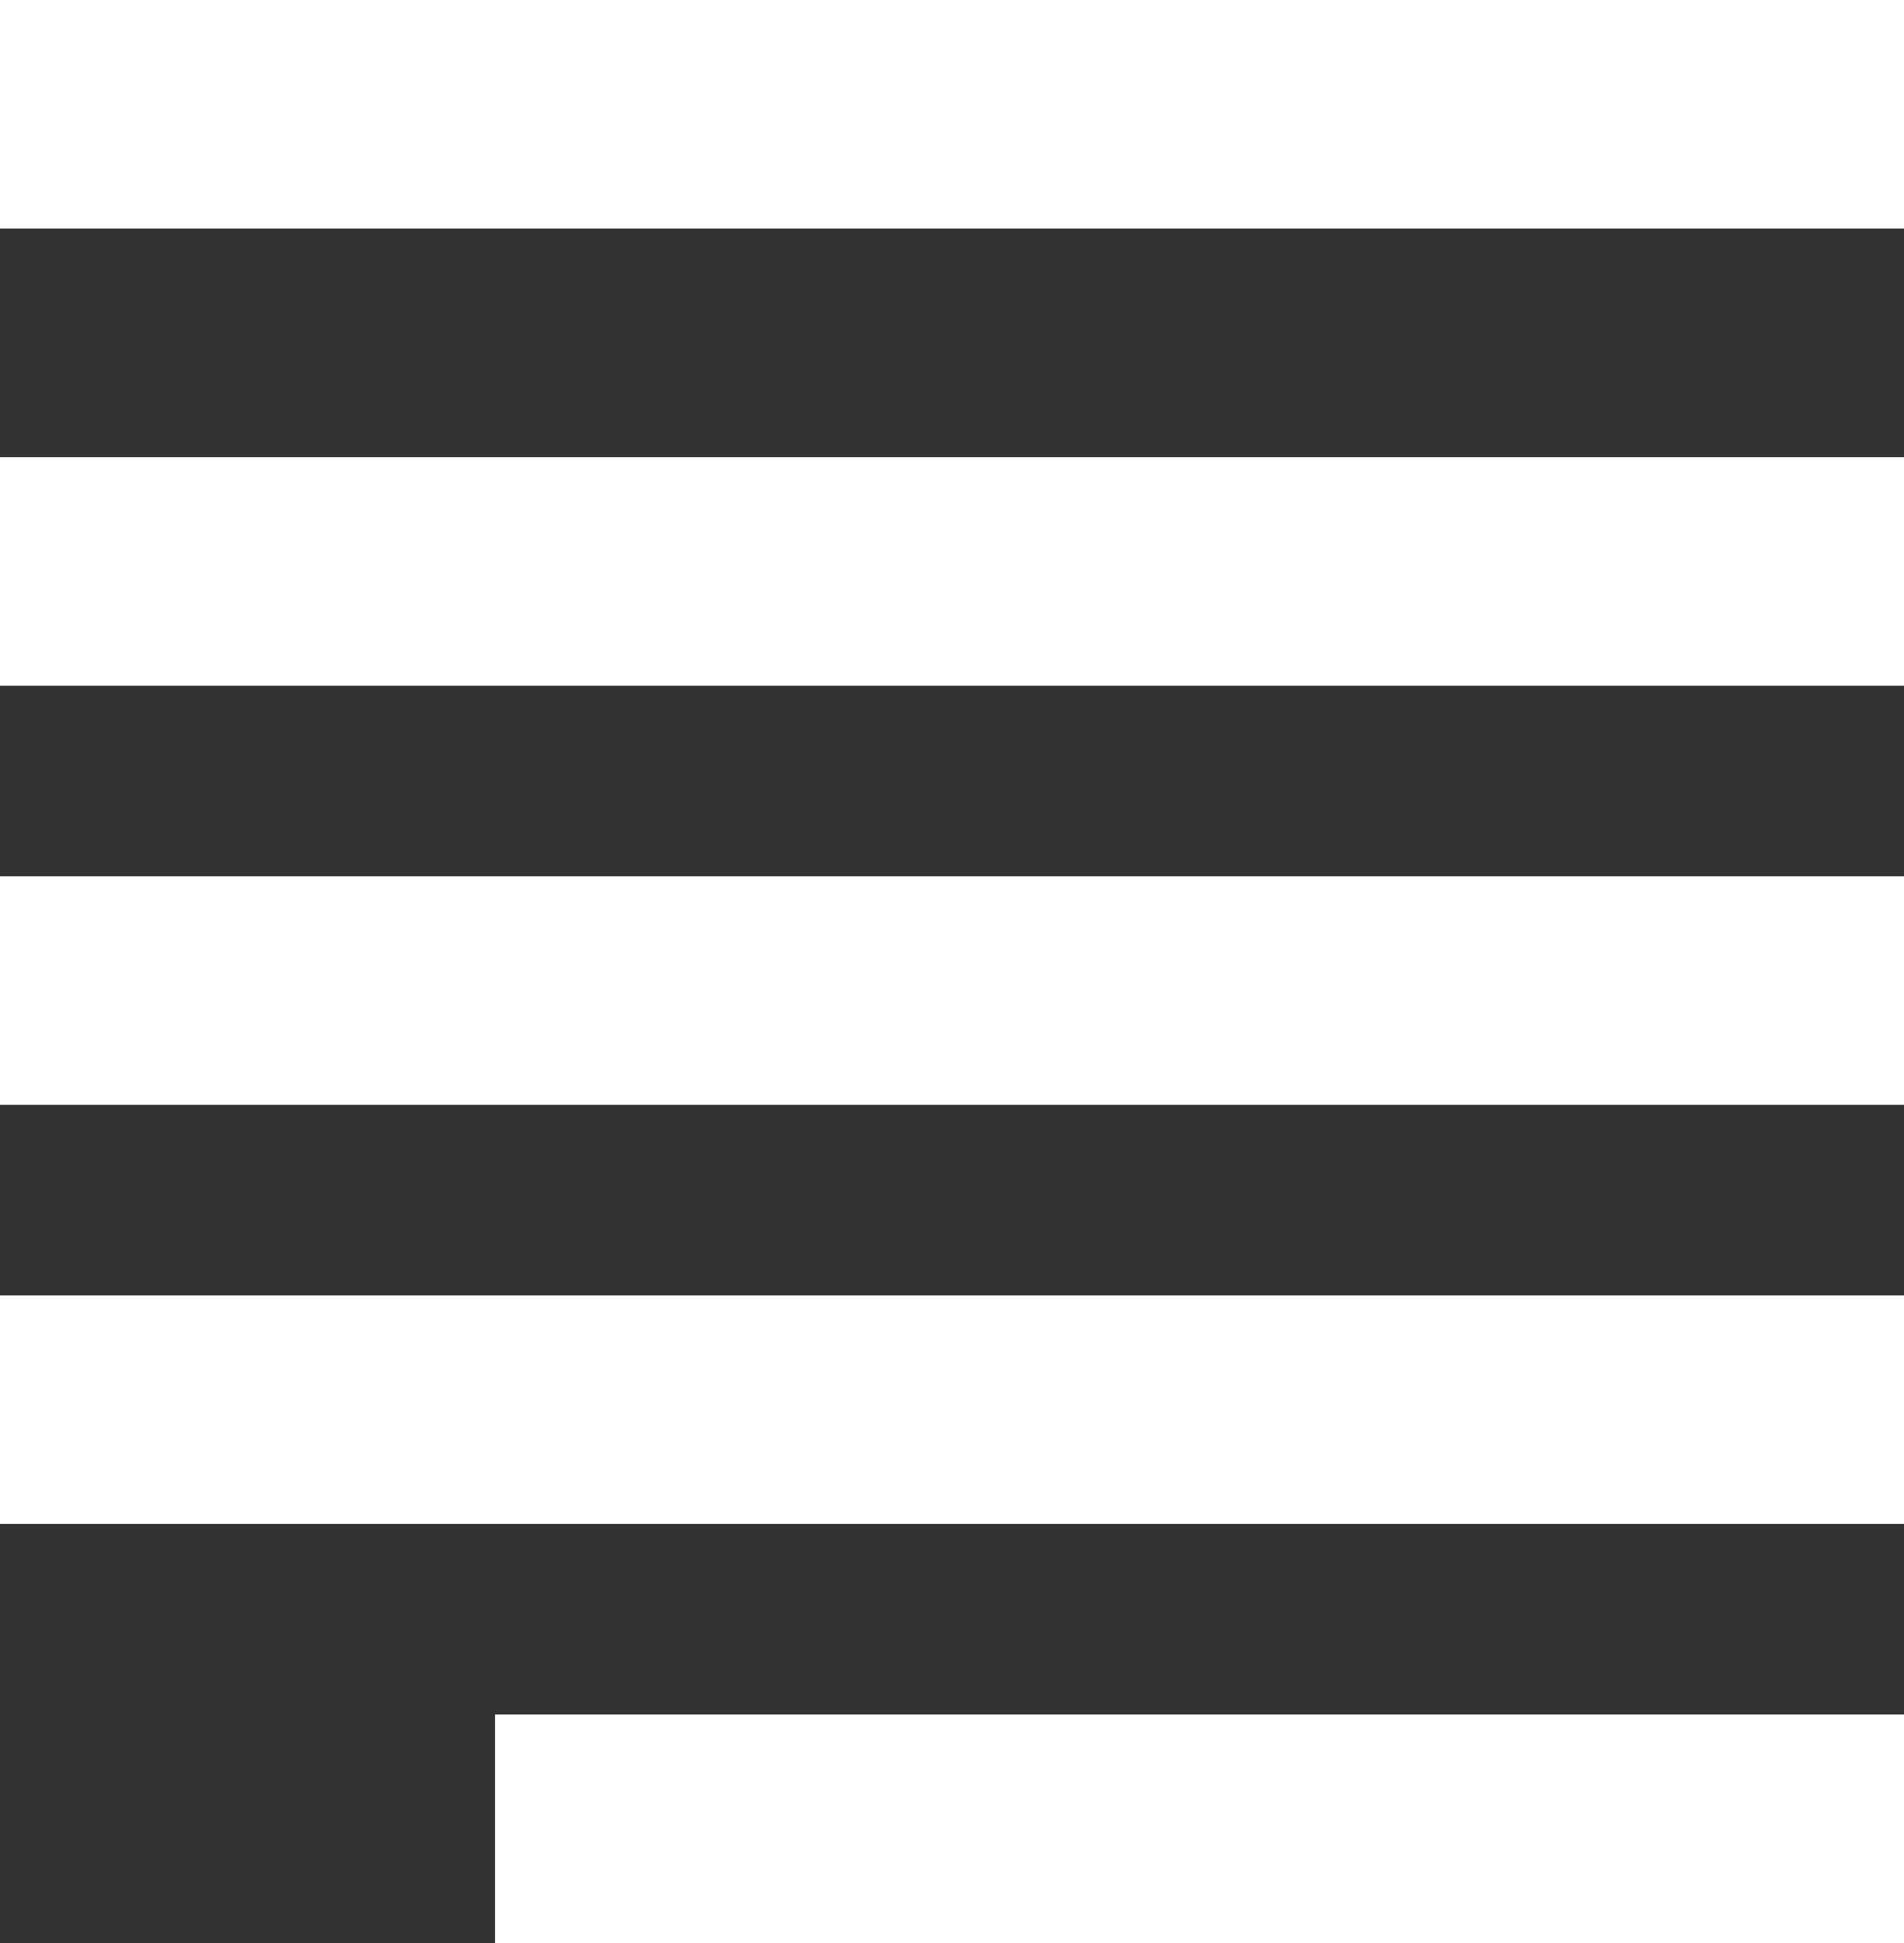 <?xml version="1.0" encoding="utf-8"?>
<!-- Generator: Adobe Illustrator 19.0.0, SVG Export Plug-In . SVG Version: 6.00 Build 0)  -->
<svg version="1.1" id="Layer_1" xmlns="http://www.w3.org/2000/svg" xmlns:xlink="http://www.w3.org/1999/xlink" x="0px" y="0px"
	 viewBox="0 0 50 51" style="enable-background:new 0 0 50 51;" xml:space="preserve">
<rect x="0" y="0" width="50" height="51" fill="#333333" stroke="none"/>
<style type="text/css">
	.st0{fill:#FFFFFF;}
</style>
<g>
	<path class="st0" d="M50,6C33.3,6,16.7,6,0,6c0-2,0-4,0-6c16.7,0,33.3,0,50,0C50,2,50,4,50,6z"/>
	<path class="st0" d="M50,18c-16.7,0-33.3,0-50,0c0-2,0-4,0-6c16.7,0,33.3,0,50,0C50,14,50,16,50,18z"/>
	<path class="st0" d="M50,29c-16.7,0-33.3,0-50,0c0-2,0-4,0-6c16.7,0,33.3,0,50,0C50,25,50,27,50,29z"/>
	<path class="st0" d="M0,34c16.7,0,33.3,0,50,0c0,2,0,4,0,6c-16.7,0-33.3,0-50,0C0,38,0,36,0,34z"/>
	<path class="st0" d="M13,51c0-1.7,0-3.5,0-6c12.5,0,24.7,0,37,0c0,2,0,4,0,6C37.7,51,25.3,51,13,51z"/>
</g>
</svg>
